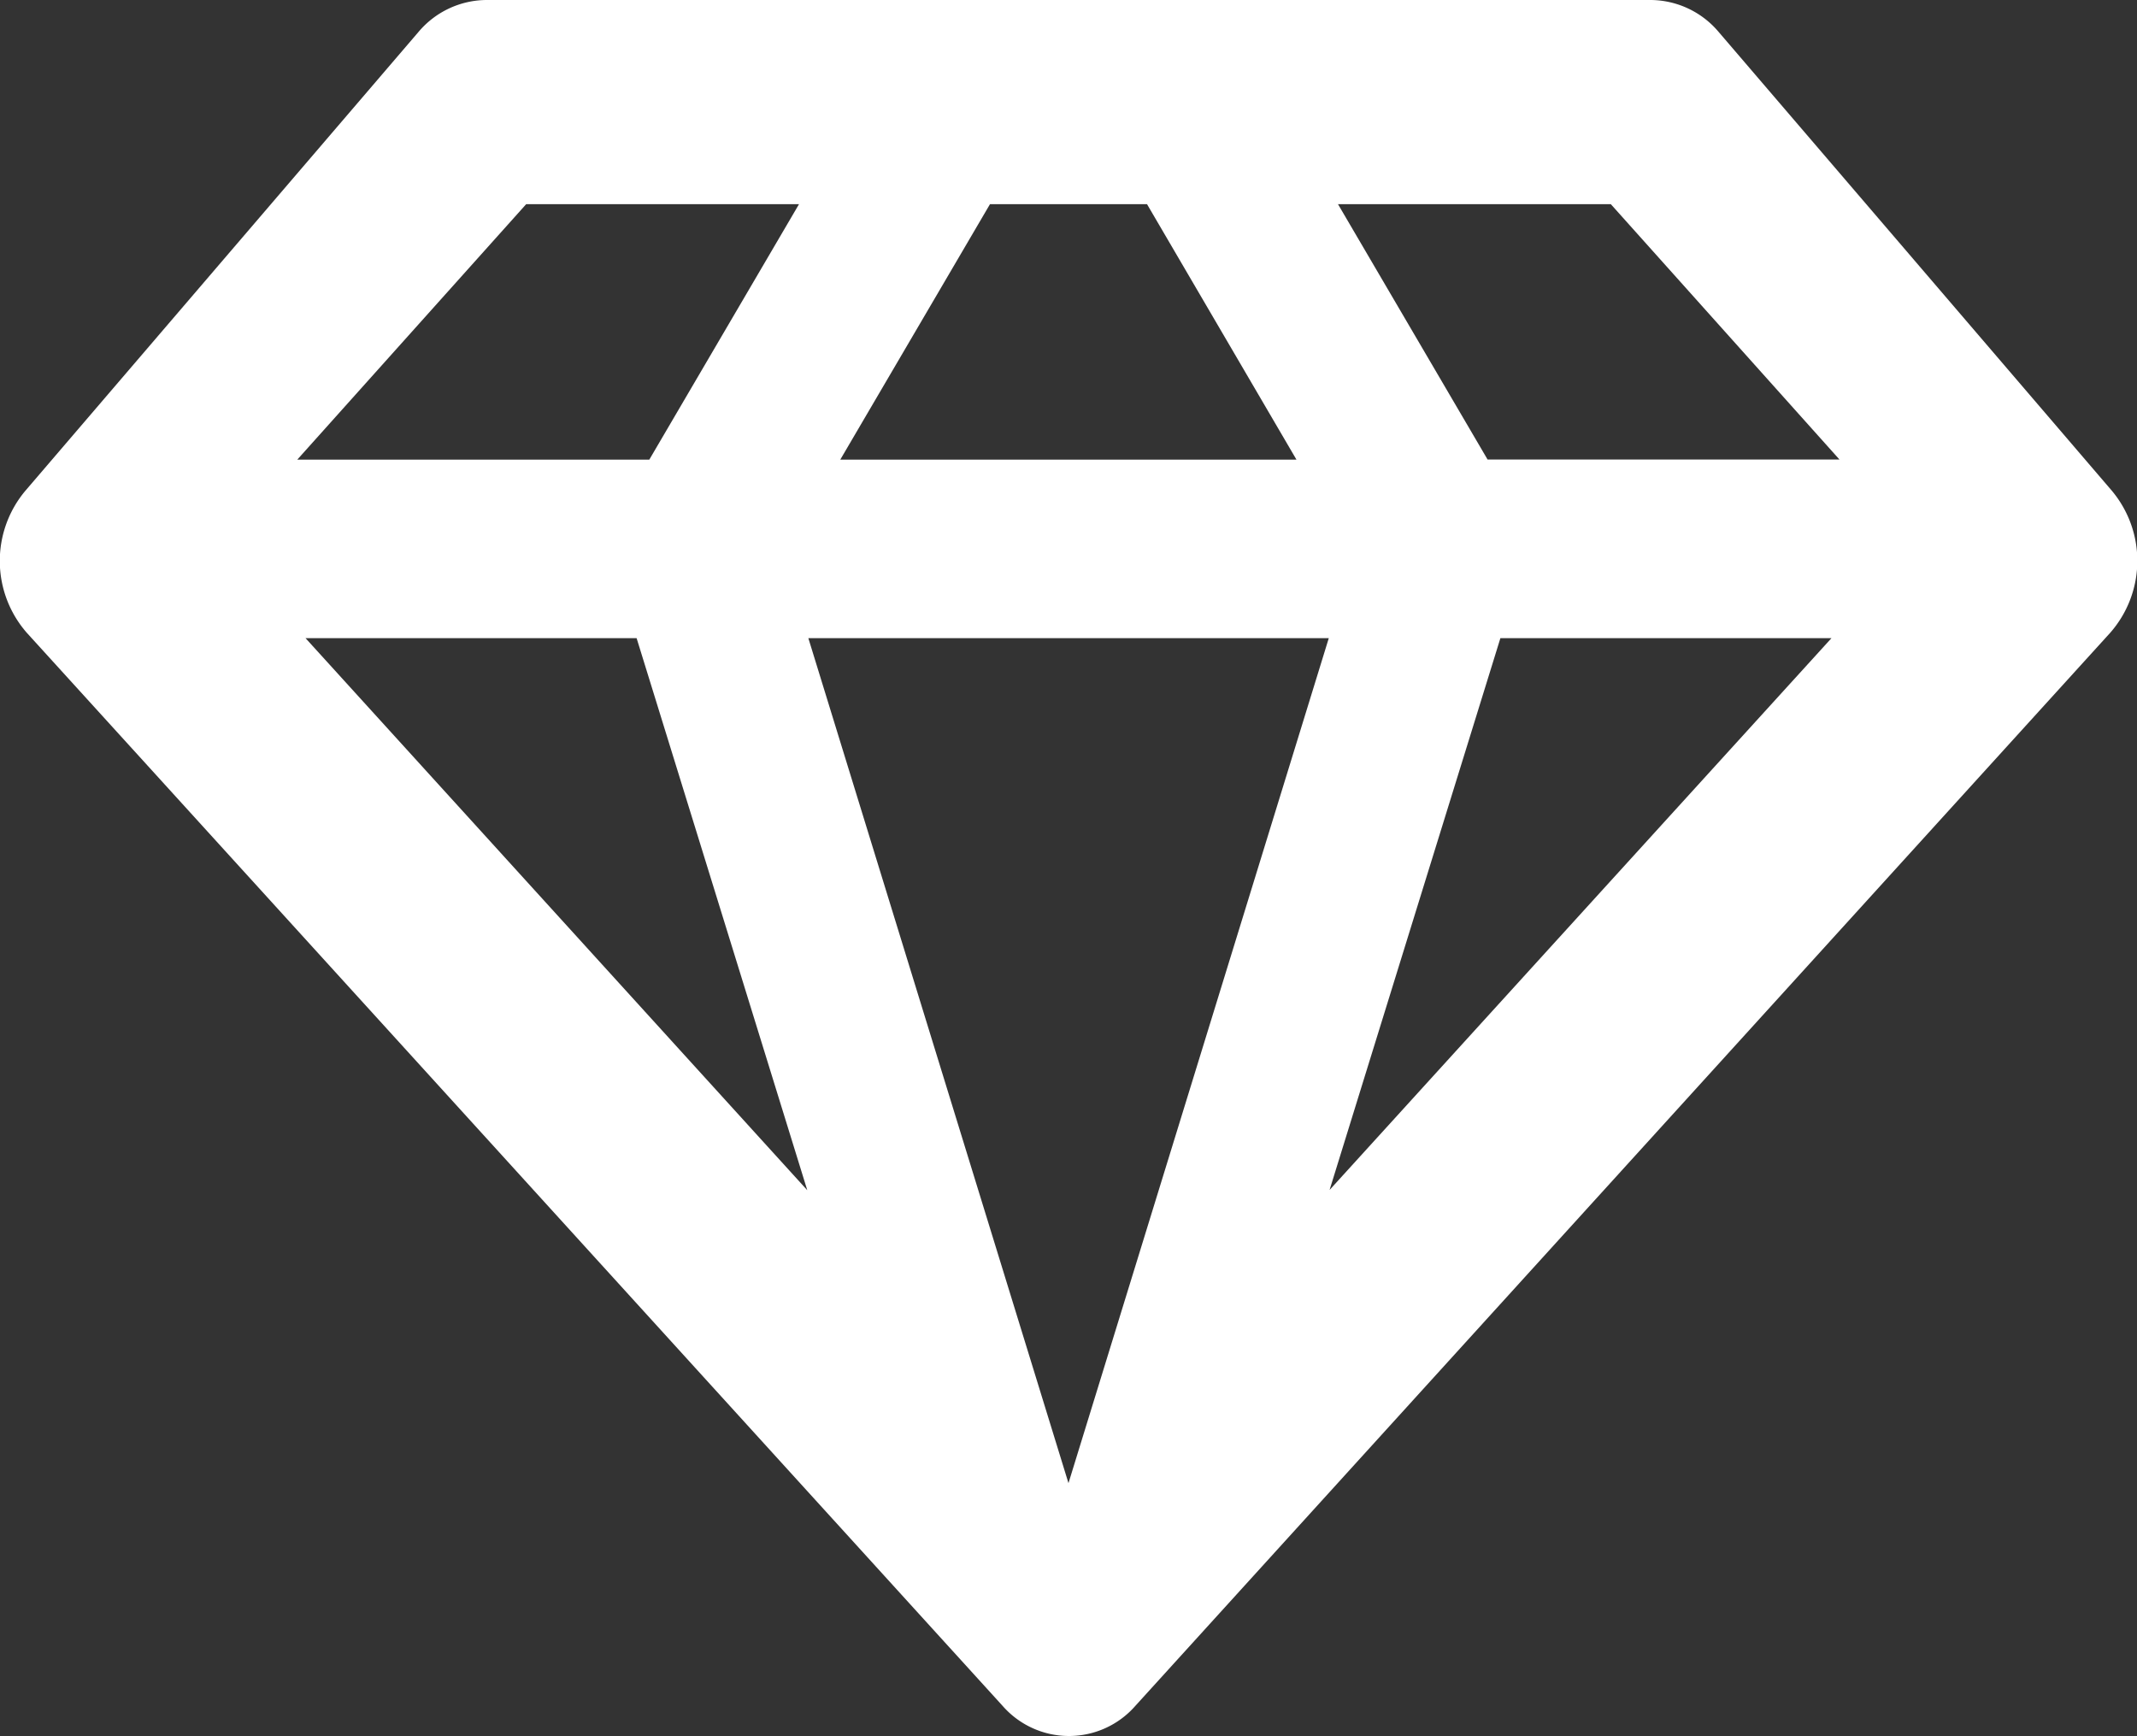 <svg xmlns="http://www.w3.org/2000/svg" viewBox="0 0 16.002 13">
  <rect x="0" y="0" width="16.002" height="13" fill="#333333" stroke="none"/>
  <defs>
    <style>
      .cls-1 {
        fill: #fff;
      }
    </style>
  </defs>
  <path id="jewel" class="cls-1" d="M8,13a.66.66,0,0,1-.492-.224L.2,4.739A.817.817,0,0,1,.189,3.675L3.132.24A.671.671,0,0,1,3.639,0h8.723a.671.671,0,0,1,.507.24l2.943,3.434A.817.817,0,0,1,15.8,4.739l-7.3,8.036A.66.66,0,0,1,8,13ZM6.052,4.779,8,11.107l0,.024,0-.025L9.949,4.779Zm-3.765,0L6.044,8.913,4.766,4.779Zm8.947,0h0L9.955,8.911l3.758-4.132H11.234Zm-1.216-3.25h0l1.12,1.912h2.635L12.061,1.529H10.018Zm-2.606,0L6.291,3.442H9.707L8.588,1.529Zm-3.473,0L2.225,3.442H4.861L5.982,1.529H3.938Z" transform="translate(0.001)"/>
</svg>
